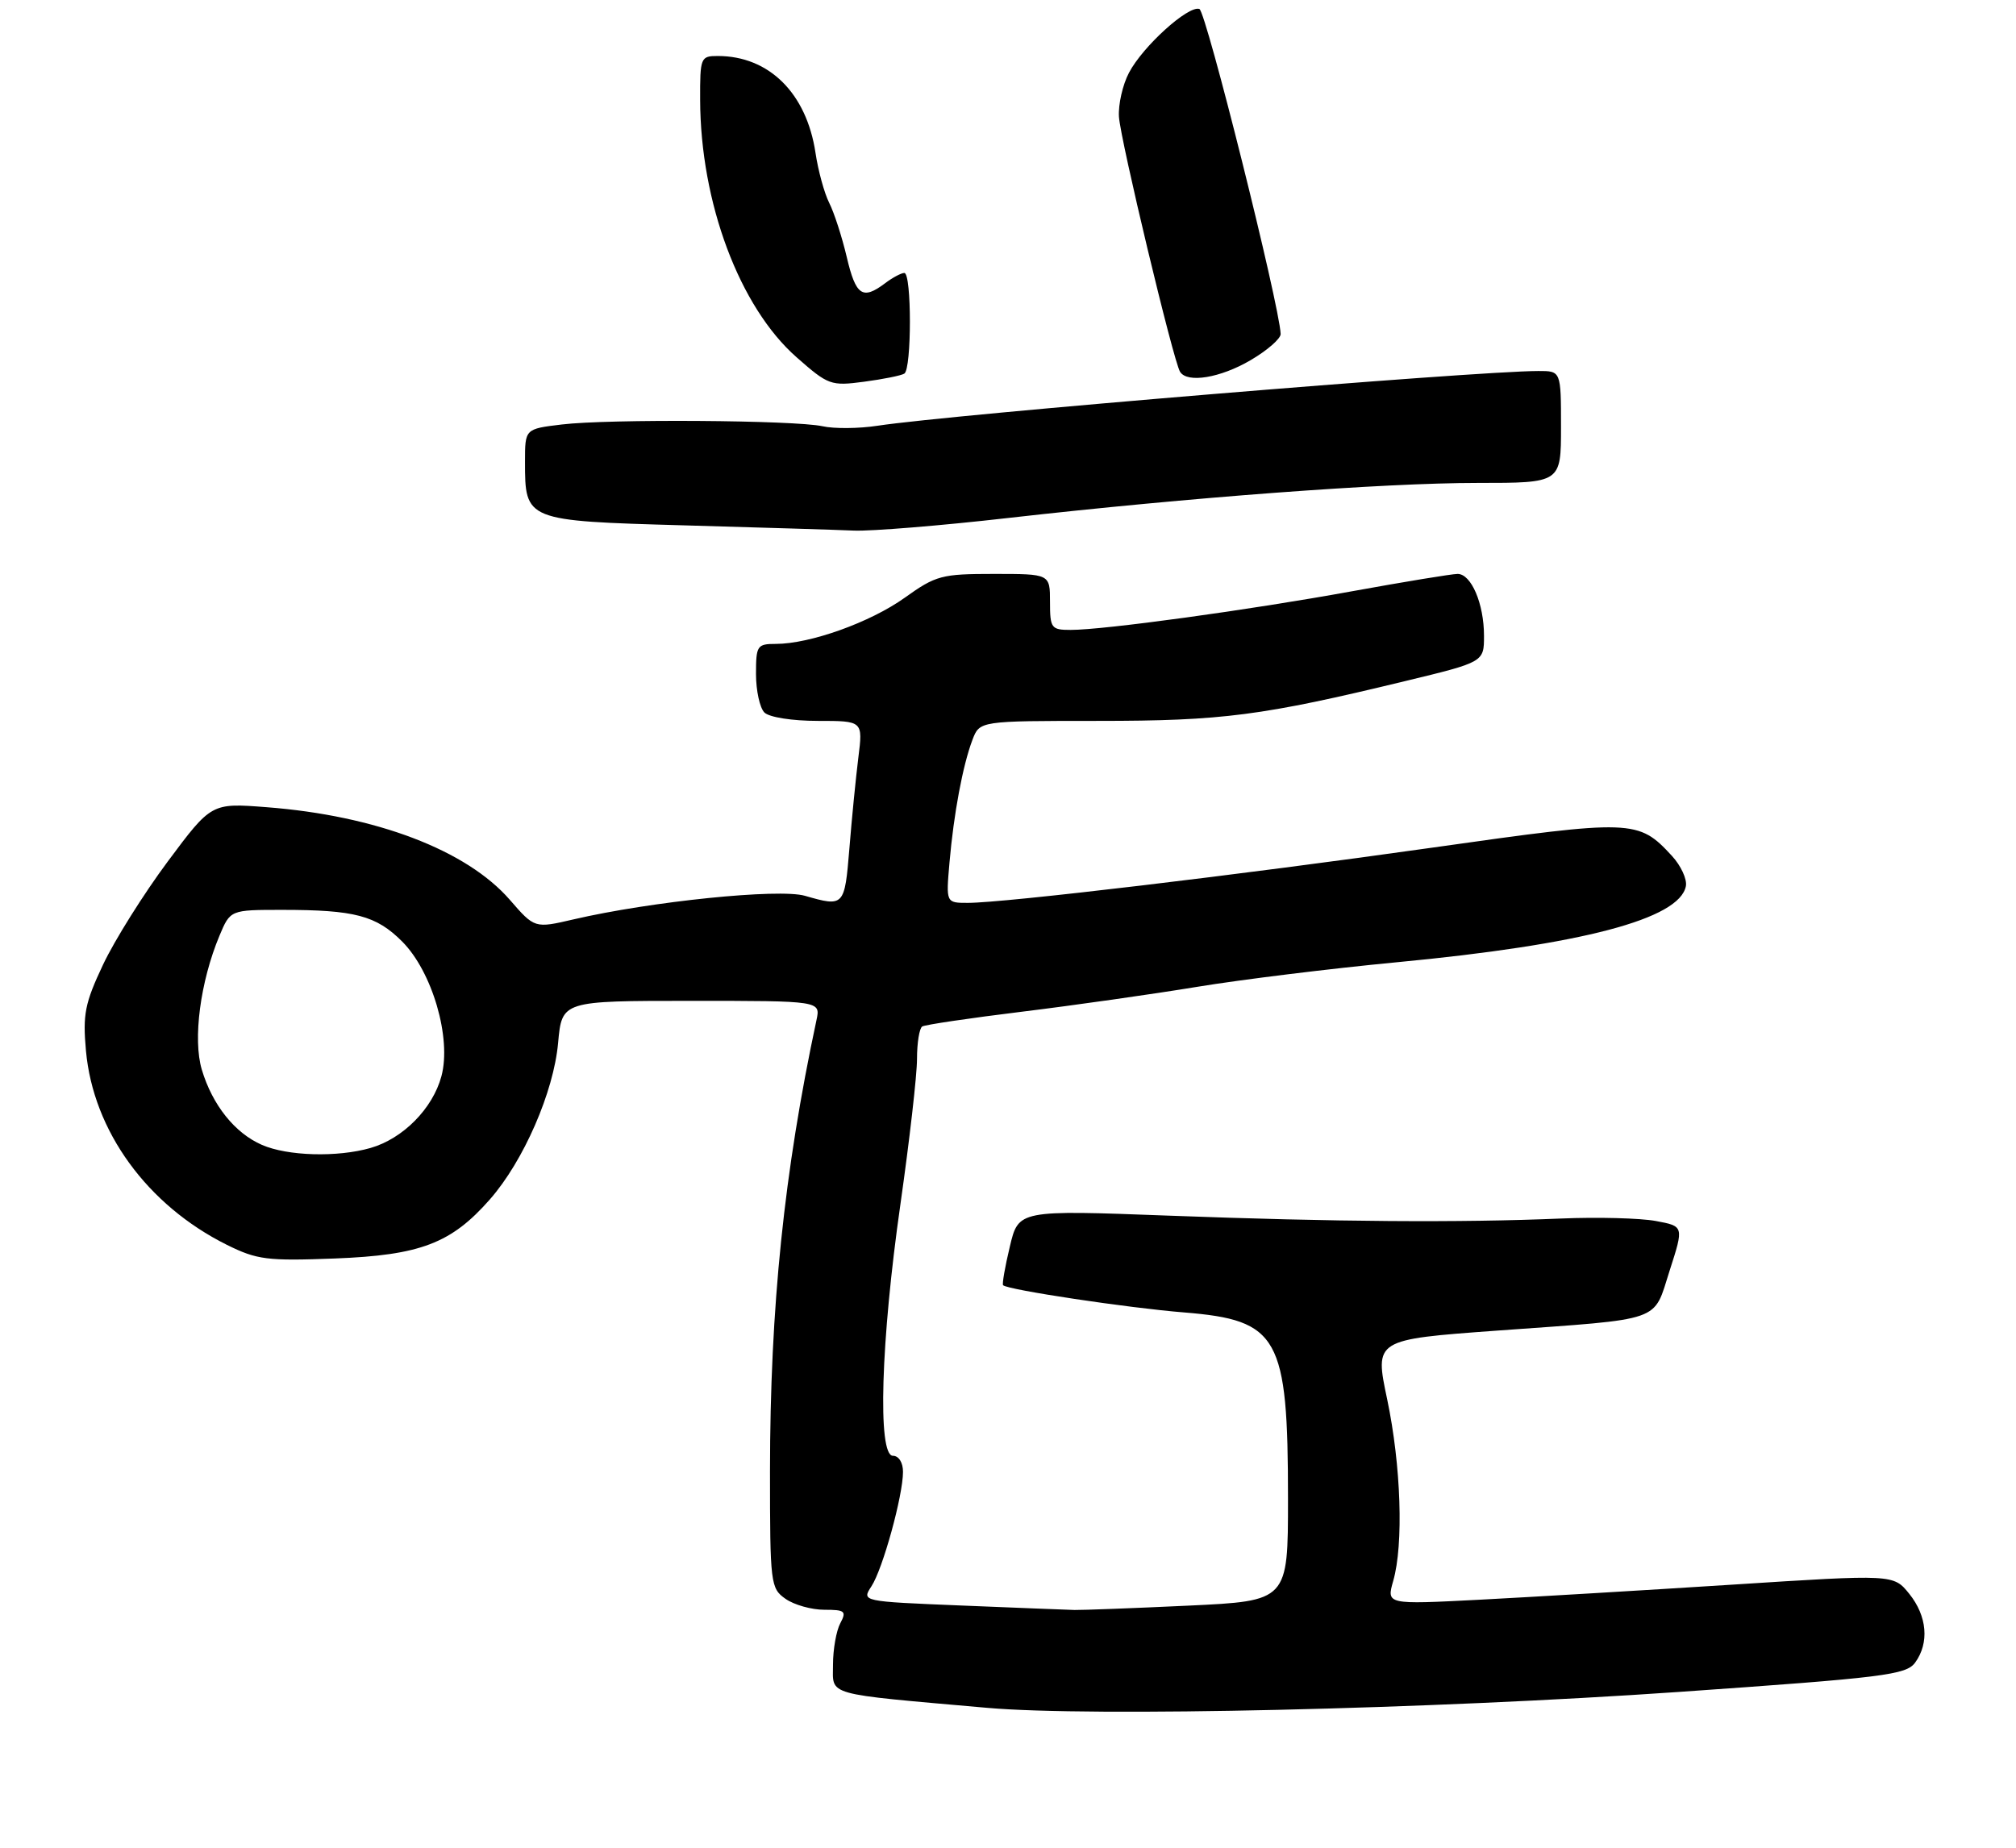 <?xml version="1.0" encoding="UTF-8" standalone="no"?>
<!DOCTYPE svg PUBLIC "-//W3C//DTD SVG 1.1//EN" "http://www.w3.org/Graphics/SVG/1.1/DTD/svg11.dtd" >
<svg xmlns="http://www.w3.org/2000/svg" xmlns:xlink="http://www.w3.org/1999/xlink" version="1.1" viewBox="0 0 288 264">
 <g >
 <path fill="currentColor"
d=" M 239.84 241.74 C 269.17 239.69 272.30 239.31 273.59 237.55 C 275.64 234.74 275.31 230.90 272.75 227.72 C 270.50 224.93 270.50 224.93 247.50 226.41 C 234.85 227.22 218.55 228.19 211.28 228.57 C 198.07 229.25 198.07 229.25 199.03 225.88 C 200.53 220.67 200.15 209.38 198.17 199.94 C 196.36 191.39 196.36 191.39 213.93 190.11 C 237.90 188.38 236.12 189.00 238.53 181.51 C 240.56 175.20 240.56 175.20 236.53 174.45 C 234.31 174.04 228.22 173.88 223.00 174.10 C 208.50 174.71 190.68 174.58 167.00 173.69 C 145.50 172.88 145.50 172.88 144.26 178.12 C 143.57 180.99 143.14 183.48 143.30 183.63 C 143.96 184.29 161.16 186.88 169.18 187.52 C 182.69 188.62 184.00 190.96 184.00 214.12 C 184.00 228.74 184.00 228.74 169.75 229.41 C 161.91 229.78 154.60 230.05 153.50 230.03 C 152.40 230.00 145.11 229.71 137.29 229.39 C 123.08 228.81 123.08 228.81 124.49 226.65 C 126.11 224.18 129.00 213.69 129.00 210.29 C 129.00 208.96 128.39 208.00 127.56 208.00 C 125.34 208.00 125.83 191.61 128.64 172.00 C 129.93 162.93 131.00 153.61 131.00 151.31 C 131.00 149.00 131.34 146.91 131.75 146.66 C 132.16 146.41 138.57 145.46 146.00 144.55 C 153.43 143.64 164.68 142.04 171.00 141.00 C 177.32 139.96 190.15 138.38 199.50 137.49 C 226.03 134.97 239.93 131.31 240.84 126.61 C 241.03 125.62 240.13 123.68 238.84 122.28 C 234.04 117.08 233.28 117.05 204.75 121.09 C 177.07 125.01 143.50 129.00 138.26 129.00 C 135.14 129.00 135.14 129.00 135.64 123.25 C 136.25 116.24 137.54 109.35 138.92 105.71 C 139.95 103.00 139.95 103.00 156.89 103.00 C 174.62 103.00 180.32 102.26 200.75 97.31 C 212.00 94.59 212.00 94.59 212.00 90.84 C 212.00 86.26 210.18 82.00 208.23 82.00 C 207.43 82.00 200.64 83.12 193.14 84.48 C 178.44 87.16 157.72 90.00 152.95 90.00 C 150.18 90.00 150.00 89.76 150.00 86.00 C 150.00 82.00 150.00 82.00 142.00 82.00 C 134.51 82.00 133.71 82.21 129.25 85.40 C 124.33 88.92 115.72 92.00 110.82 92.00 C 108.16 92.00 108.00 92.25 108.00 96.30 C 108.00 98.66 108.54 101.14 109.20 101.80 C 109.88 102.48 113.16 103.00 116.84 103.00 C 123.28 103.00 123.28 103.00 122.62 108.25 C 122.26 111.14 121.68 116.99 121.34 121.25 C 120.66 129.52 120.58 129.60 114.99 127.99 C 111.29 126.92 92.98 128.79 81.93 131.36 C 76.38 132.65 76.38 132.65 72.82 128.55 C 66.65 121.46 53.70 116.53 38.08 115.33 C 30.20 114.72 30.20 114.72 23.95 123.11 C 20.52 127.72 16.36 134.35 14.72 137.83 C 12.12 143.34 11.81 144.93 12.28 150.14 C 13.32 161.59 21.02 172.19 32.41 177.86 C 36.71 179.99 38.15 180.18 47.83 179.81 C 60.04 179.34 64.46 177.66 69.99 171.36 C 74.80 165.88 79.10 156.02 79.73 149.00 C 80.28 143.00 80.28 143.00 98.76 143.00 C 117.23 143.00 117.23 143.00 116.64 145.75 C 112.01 167.39 110.01 186.77 110.00 210.19 C 110.00 226.31 110.08 226.94 112.22 228.44 C 113.44 229.30 115.94 230.00 117.76 230.00 C 120.72 230.00 120.96 230.20 120.04 231.93 C 119.47 233.00 119.00 235.66 119.00 237.85 C 119.00 242.34 117.56 241.94 141.00 244.01 C 155.84 245.33 204.29 244.21 239.84 241.74 Z  M 144.00 74.01 C 170.02 71.06 197.63 69.00 211.08 69.00 C 223.00 69.00 223.00 69.00 223.00 61.00 C 223.00 53.00 223.00 53.00 219.75 53.01 C 210.64 53.02 135.89 59.22 125.36 60.83 C 122.69 61.24 119.15 61.27 117.50 60.90 C 113.55 60.03 86.95 59.84 80.25 60.65 C 75.00 61.28 75.00 61.28 75.00 65.95 C 75.00 74.40 75.05 74.42 97.67 75.06 C 108.58 75.37 119.53 75.70 122.00 75.81 C 124.47 75.91 134.38 75.11 144.00 74.01 Z  M 129.19 53.38 C 130.25 52.73 130.25 39.00 129.19 39.00 C 128.75 39.00 127.51 39.66 126.44 40.47 C 123.22 42.90 122.26 42.24 120.97 36.75 C 120.29 33.86 119.16 30.37 118.46 28.99 C 117.76 27.60 116.88 24.39 116.50 21.84 C 115.22 13.31 109.86 8.00 102.53 8.00 C 100.09 8.00 100.00 8.22 100.02 14.25 C 100.06 28.96 105.64 43.87 113.79 51.04 C 118.32 55.03 118.69 55.17 123.44 54.54 C 126.16 54.18 128.75 53.66 129.19 53.38 Z  M 178.66 51.46 C 181.05 50.06 182.98 48.37 182.95 47.71 C 182.77 43.55 172.29 1.59 171.34 1.28 C 169.74 0.75 163.24 6.64 161.28 10.40 C 160.38 12.10 159.74 14.93 159.85 16.68 C 160.06 19.99 167.62 51.58 168.58 53.12 C 169.60 54.78 174.33 54.00 178.66 51.46 Z  M 37.42 163.58 C 33.55 161.90 30.34 157.88 28.83 152.83 C 27.53 148.48 28.61 140.26 31.35 133.70 C 32.90 130.00 32.90 130.00 40.32 130.00 C 50.67 130.00 53.74 130.81 57.44 134.51 C 61.75 138.82 64.53 148.33 63.06 153.77 C 61.82 158.39 57.57 162.69 52.93 164.02 C 48.19 165.38 41.09 165.18 37.42 163.58 Z "/>
</g>
</svg>